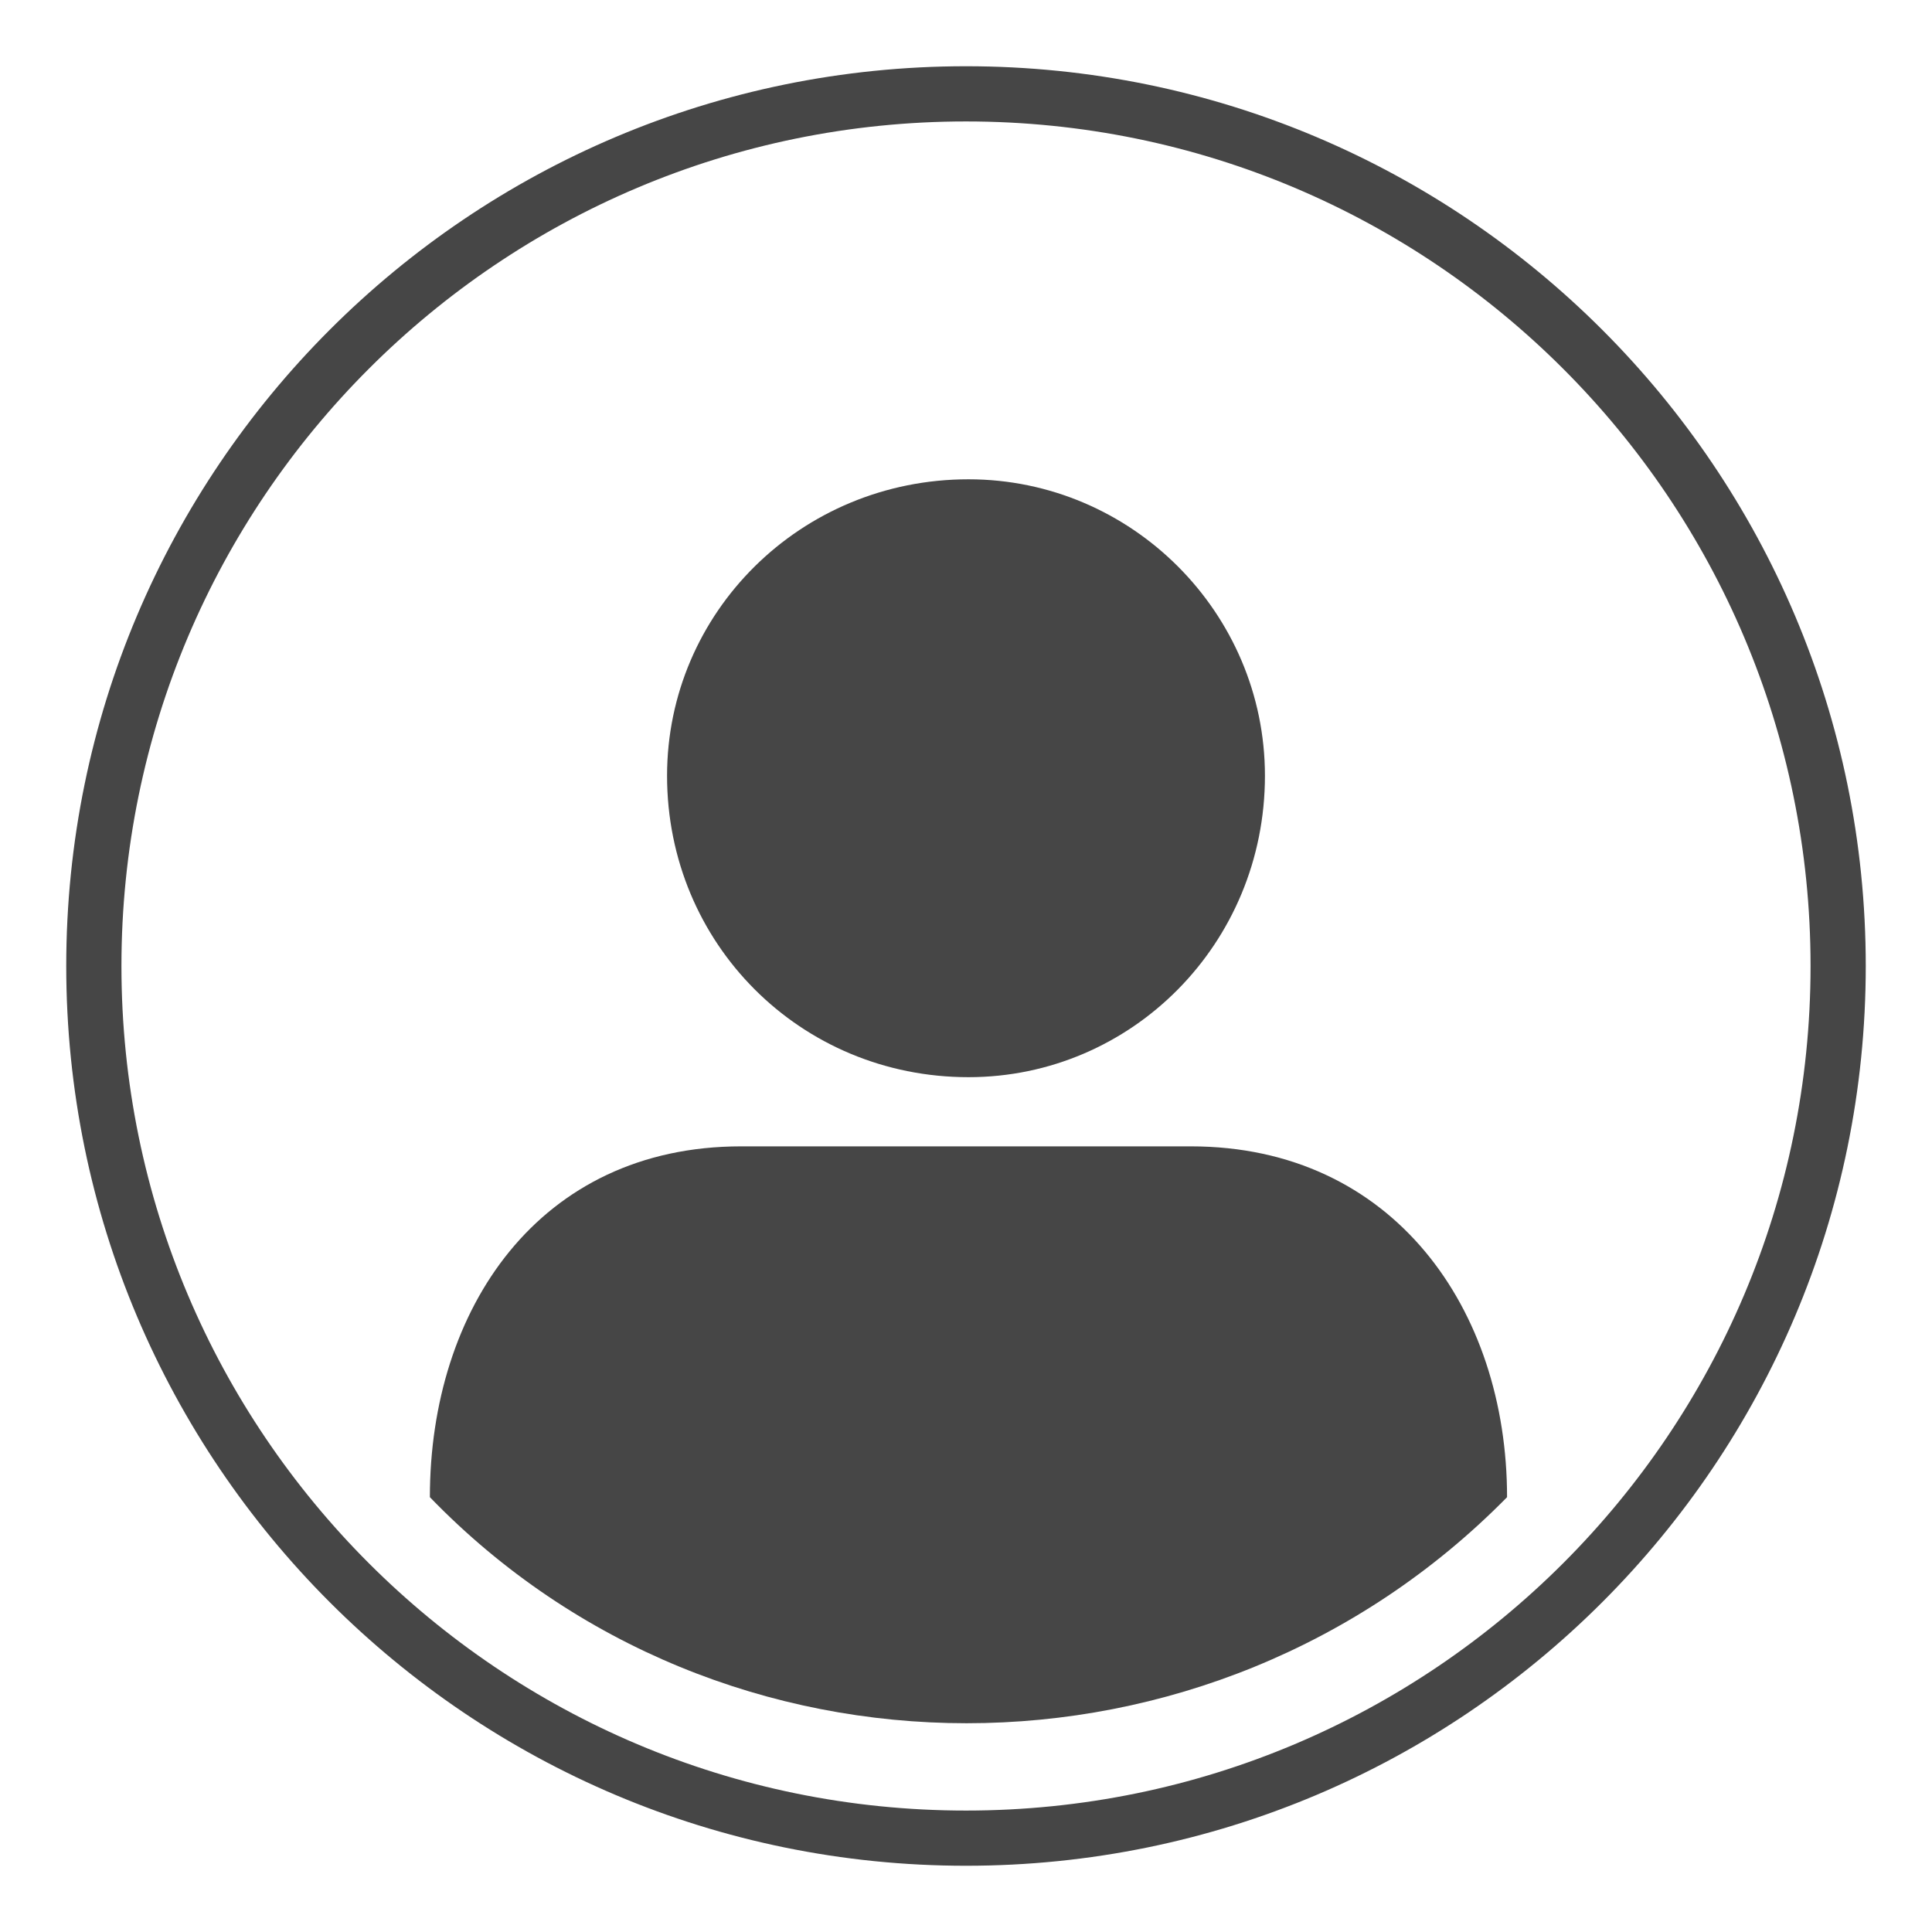 <?xml version="1.0" encoding="UTF-8"?>
<svg width="350px" height="350px" viewBox="0 0 350 350" version="1.1" xmlns="http://www.w3.org/2000/svg" xmlns:xlink="http://www.w3.org/1999/xlink">
    <!-- Generator: sketchtool 53.2 (72643) - https://sketchapp.com -->
    <title>DC0AE2B4-7015-4787-AD8E-B71A9DAFF346</title>
    <desc>Created with sketchtool.</desc>
    <g id="Symbols" stroke="none" stroke-width="1" fill="none" fill-rule="evenodd">
        <g id="button/profile/black">
            <g id="PROFILE-Copy" transform="translate(12, 12)">
                <g id="Group" transform="translate(65, 195)"></g>
                <path d="M163.448,74.829 C192.987,74.829 217.156,98.997 217.156,128.537 C217.156,158.972 192.987,183.141 163.448,183.141 C133.013,183.141 108.844,158.972 108.844,128.537 C108.844,98.997 133.013,74.829 163.448,74.829 Z" id="Path" fill="#464646"></path>
                <path d="M122.271,195.673 L203.729,195.673 C240.43,195.673 261.018,225.212 261.018,259.228 C207.309,313.831 118.691,313.831 65.877,259.228 C65.877,225.212 85.57,195.673 122.271,195.673 Z" id="Path" fill="#464646"></path>
                <path d="M163,326 C72.978,326 0,253.022 0,163 C0,72.978 72.978,0 163,0 C253.022,0 326,72.978 326,163 C326,253.022 253.022,326 163,326 Z M163,316 C247.5,316 316,247.5 316,163 C316,78.5 247.5,10 163,10 C78.5,10 10,78.5 10,163 C10,247.5 78.5,316 163,316 Z" id="Combined-Shape" fill="#464646"></path>
            </g>
        </g>
    </g>
</svg>